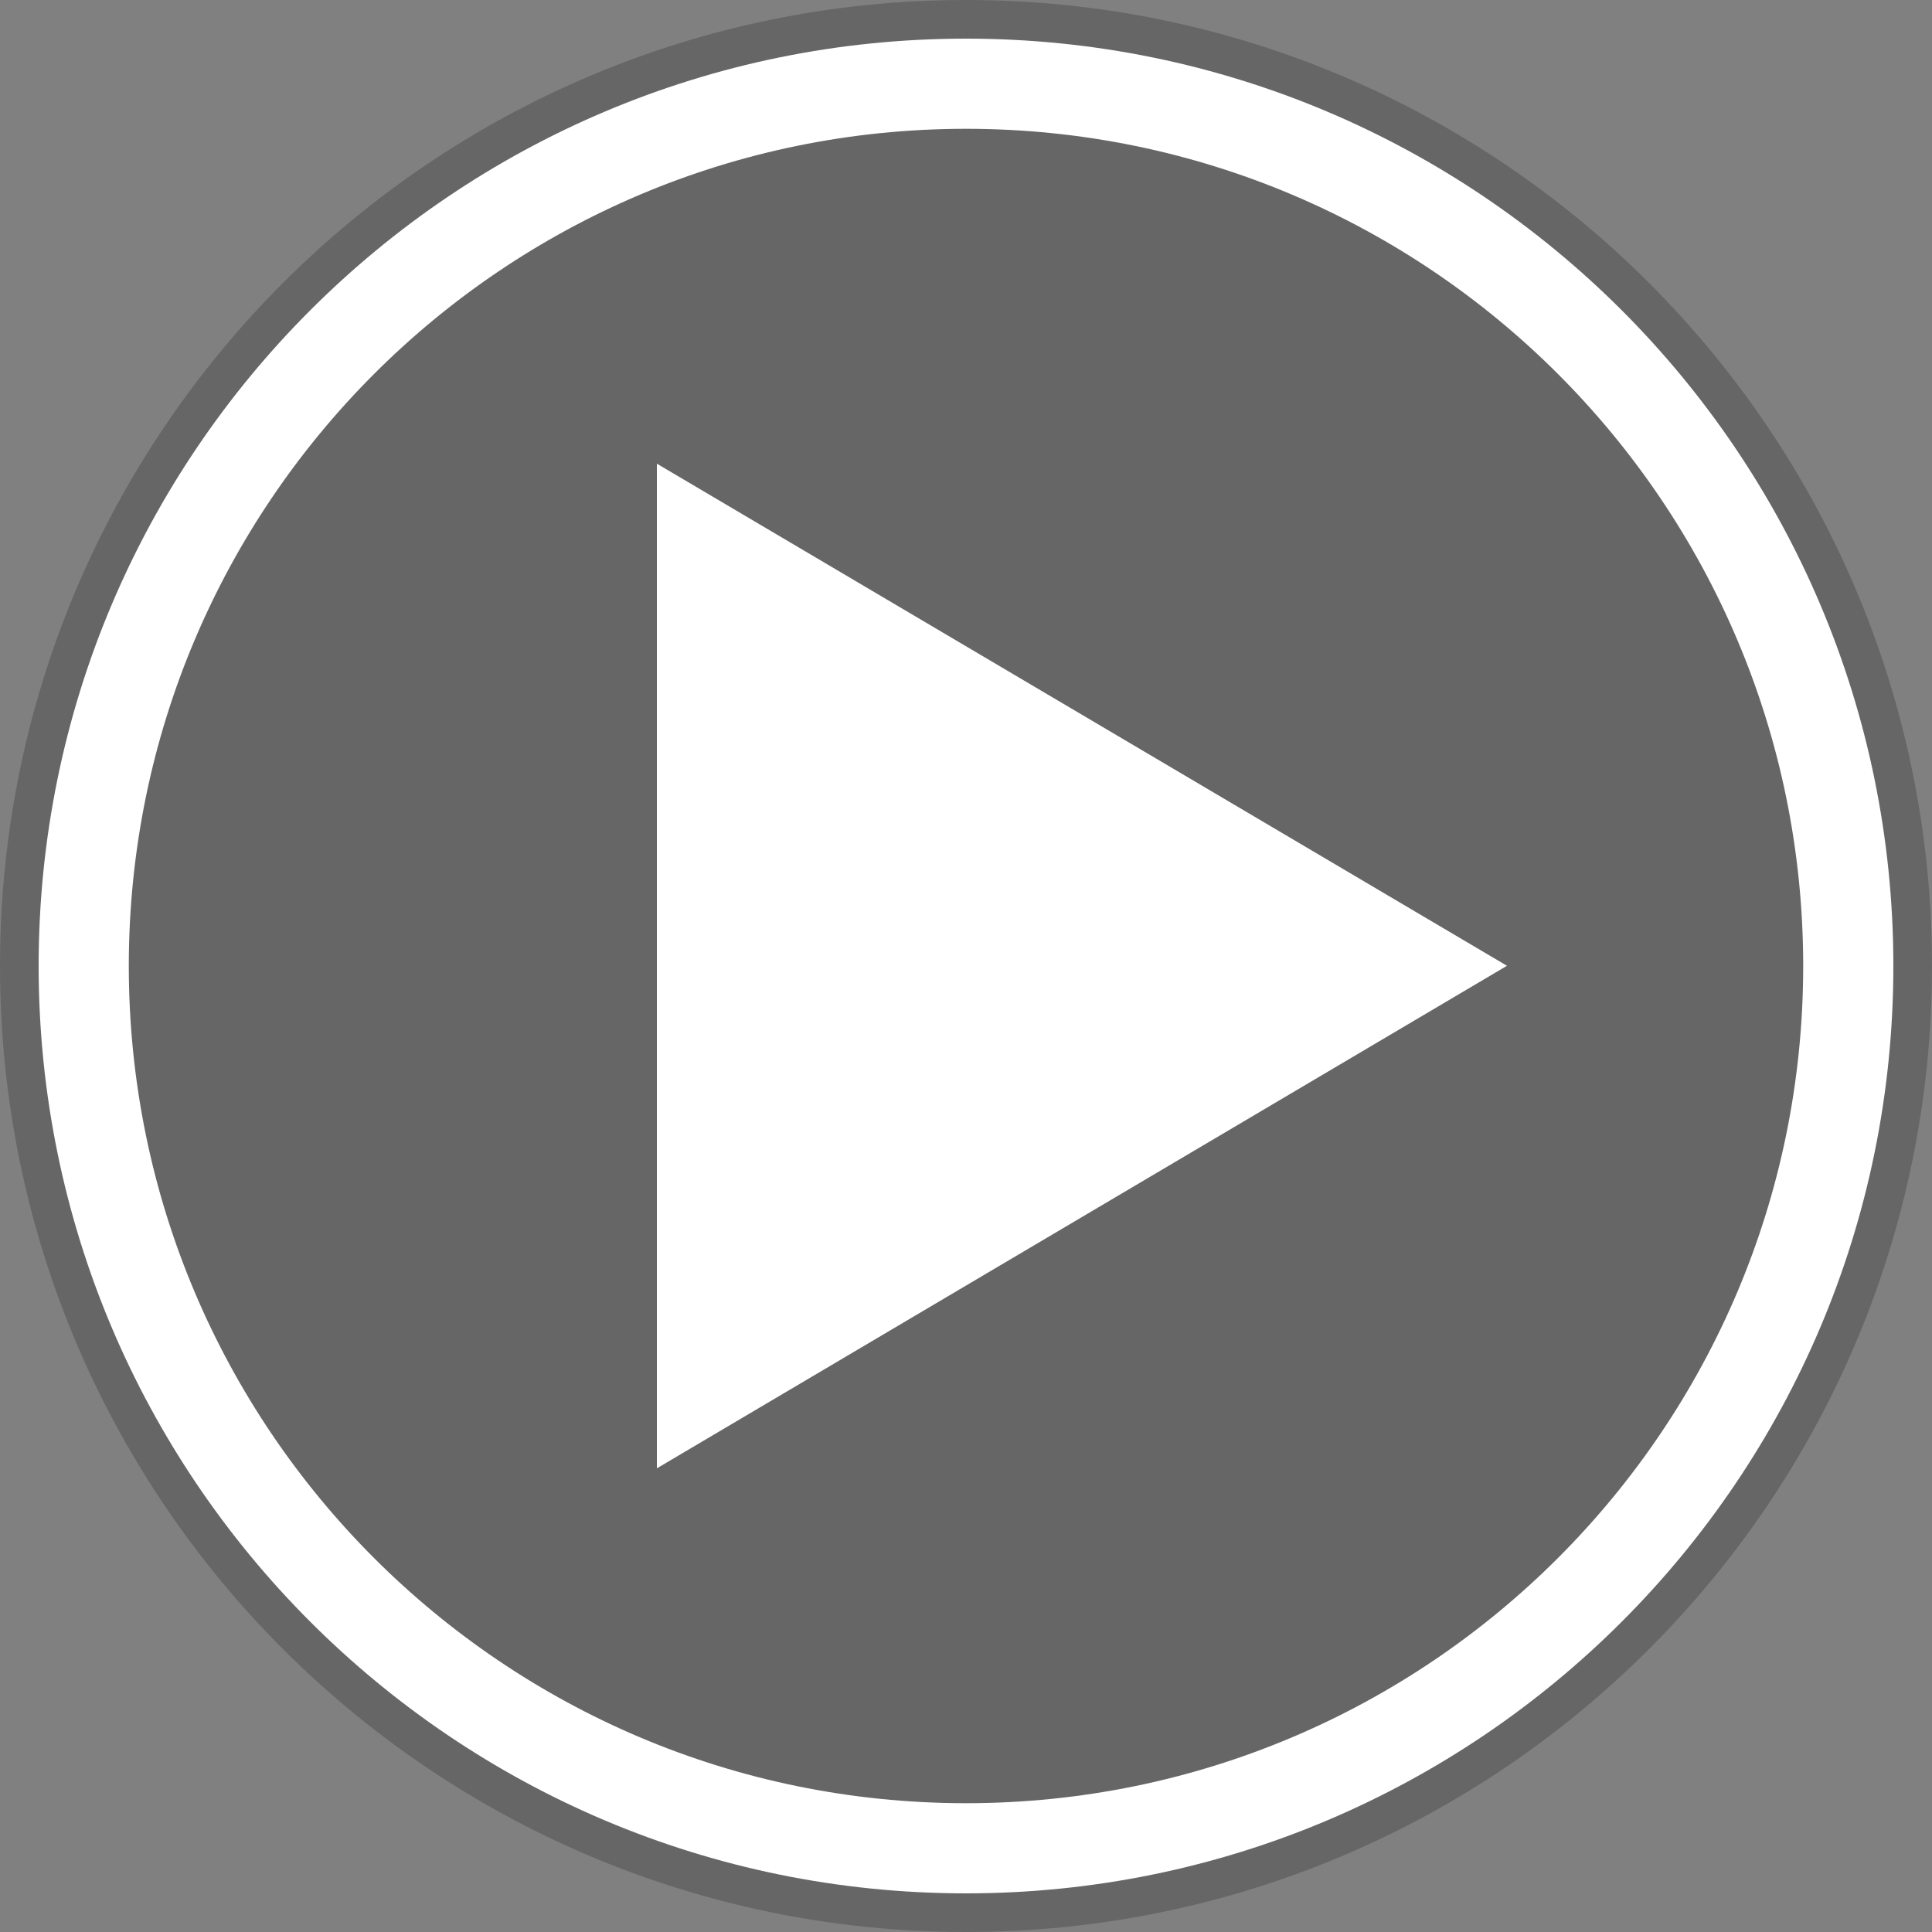 <svg width="150" height="150" viewBox="0 0 150 150" fill="none" xmlns="http://www.w3.org/2000/svg">
<rect x="0" y="0" width="150" height="150" fill="#808080" stroke="none"/>
<path d="M75 150C116.421 150 150 116.421 150 75C150 33.579 116.421 0 75 0C33.579 0 0 33.579 0 75C0 116.421 33.579 150 75 150Z" fill="black" fill-opacity="0.2"/>
<path d="M117 74.983L51 114V36L117 74.983Z" fill="white"/>
<path fill-rule="evenodd" clip-rule="evenodd" d="M75 147C114.765 147 147 114.765 147 75C147 35.236 114.765 3 75 3C35.236 3 3 35.236 3 75C3 114.765 35.236 147 75 147ZM75 140C110.899 140 140 110.899 140 75C140 39.102 110.899 10 75 10C39.102 10 10 39.102 10 75C10 110.899 39.102 140 75 140Z" fill="white"/>
</svg>
